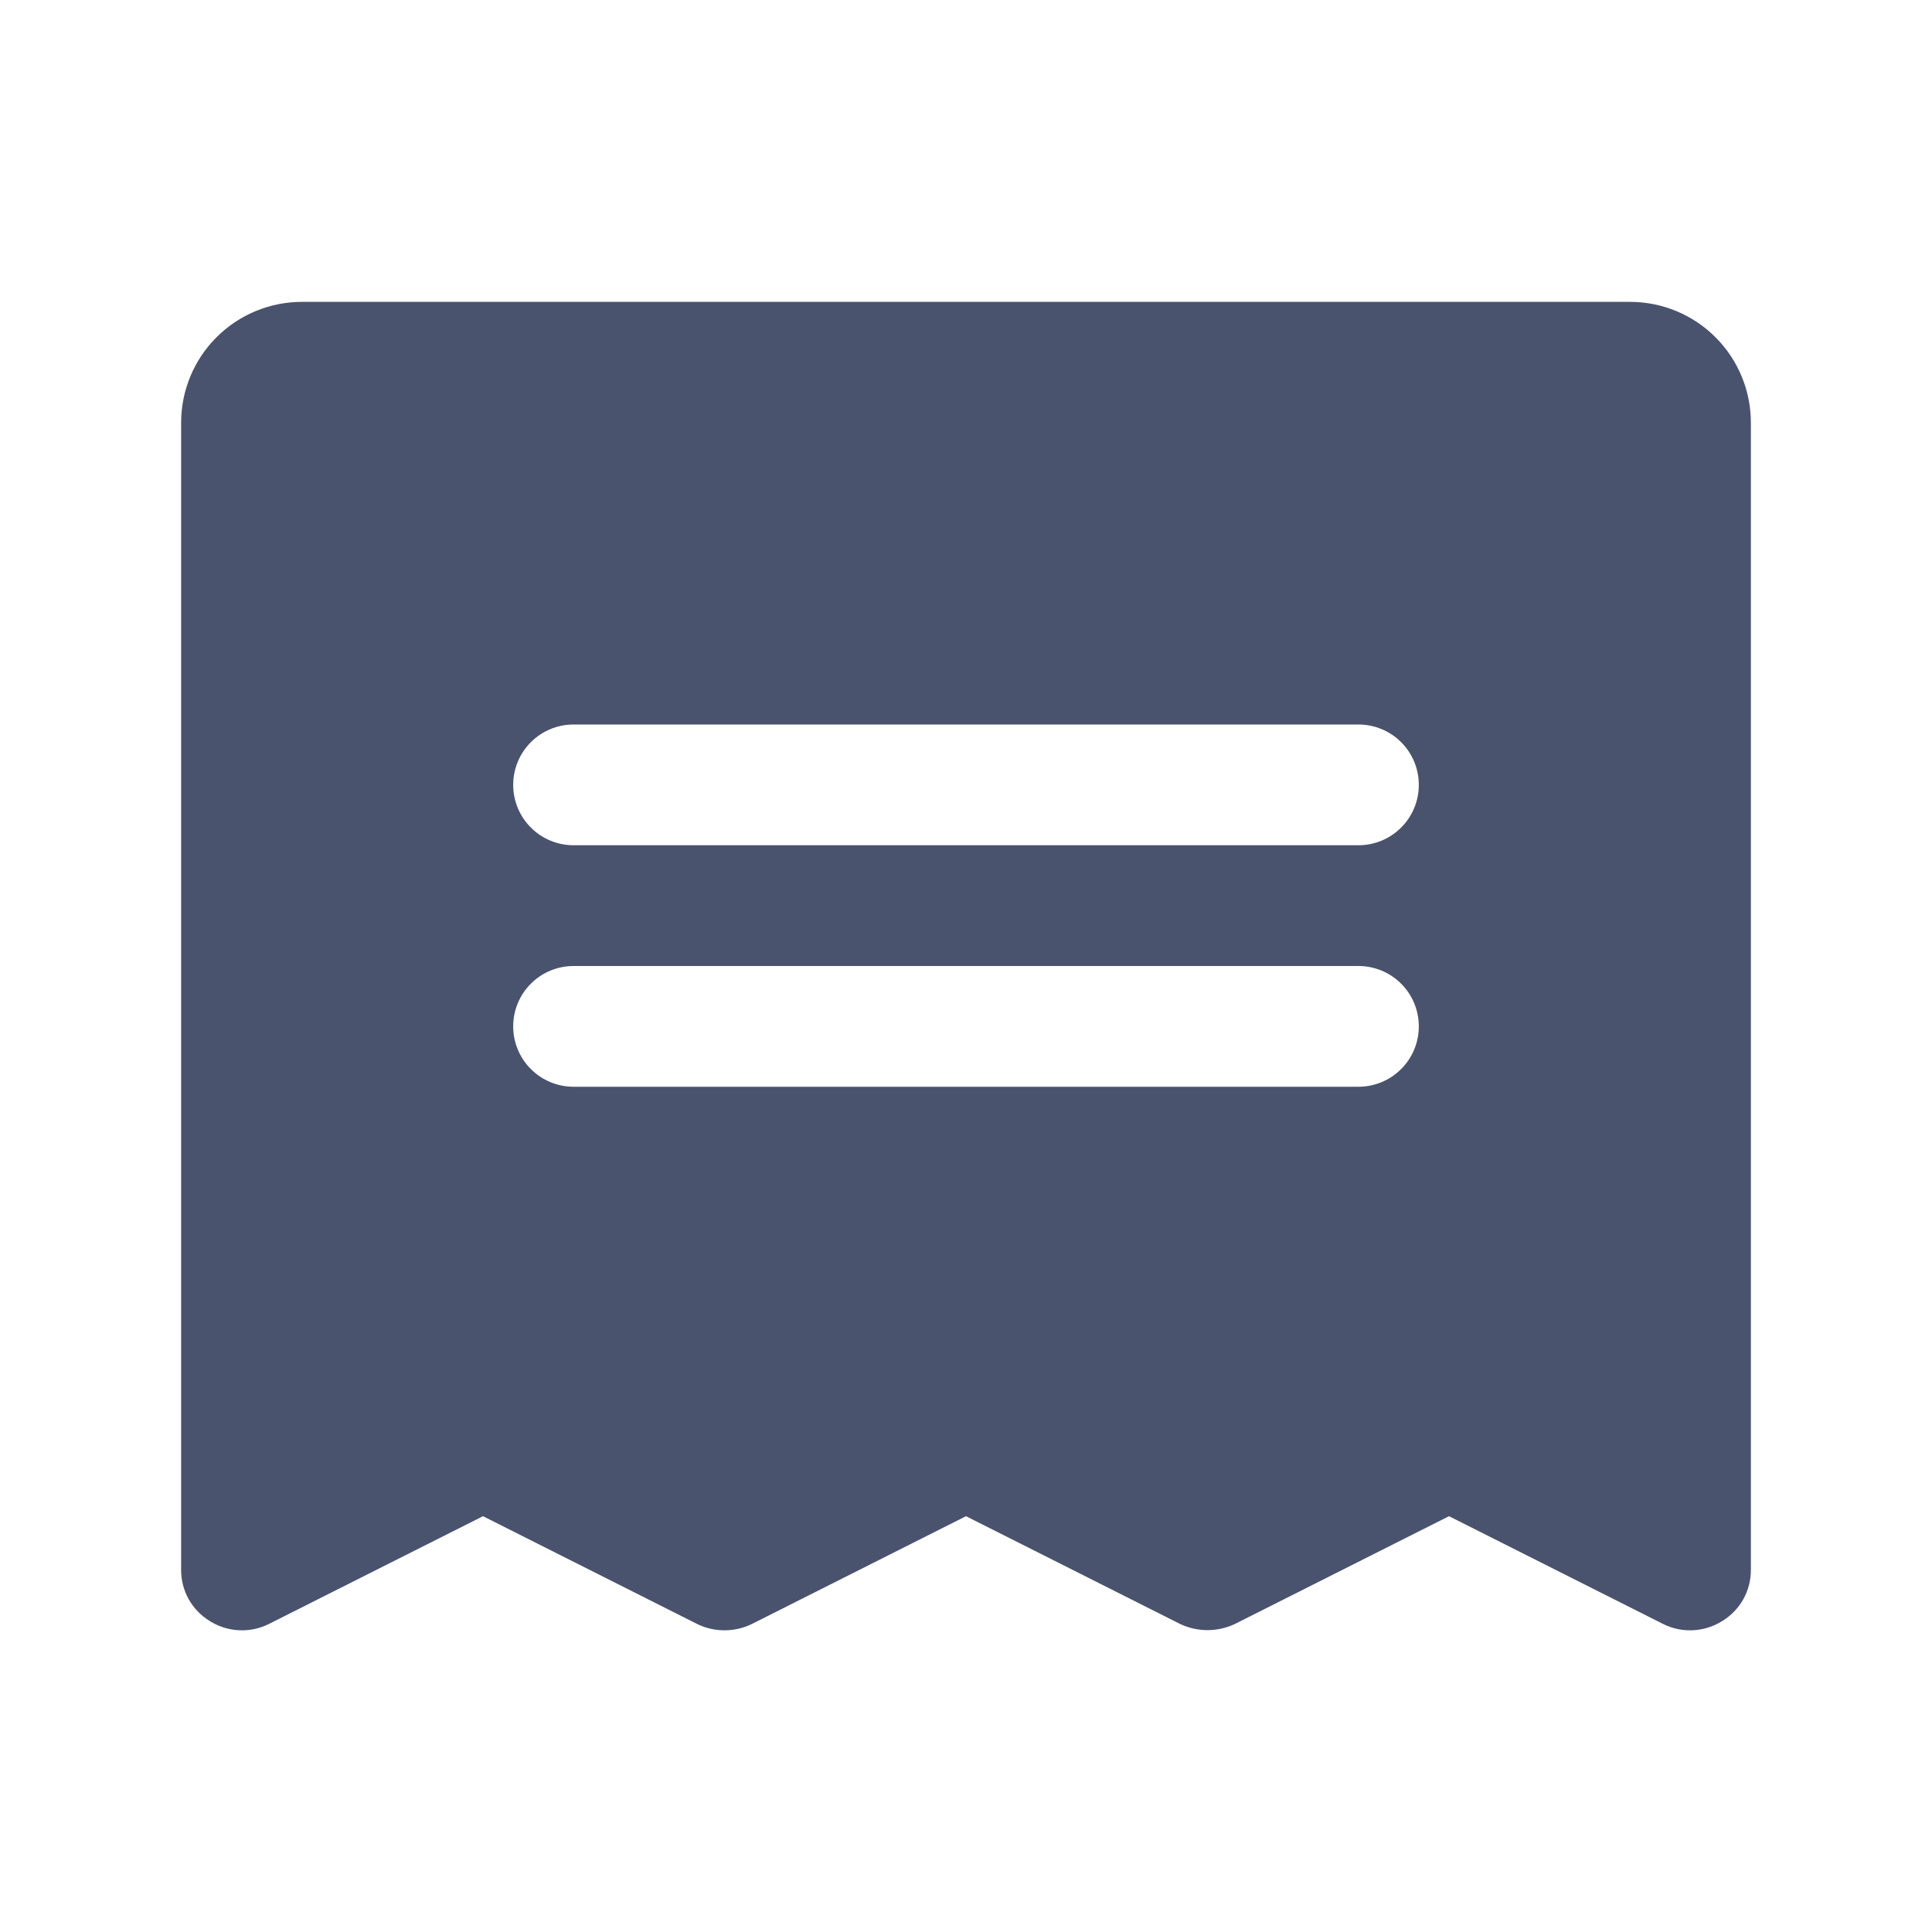<svg width="32" height="32" viewBox="0 0 32 32" fill="none" xmlns="http://www.w3.org/2000/svg">
<path d="M27 5H5C4.47 5 3.961 5.211 3.586 5.586C3.211 5.961 3 6.47 3 7V26C2.999 26.171 3.042 26.339 3.125 26.488C3.209 26.637 3.329 26.761 3.475 26.85C3.62 26.941 3.785 26.993 3.956 27.002C4.127 27.011 4.297 26.976 4.45 26.9L8 25.113L11.55 26.9C11.69 26.968 11.844 27.003 12 27.003C12.156 27.003 12.31 26.968 12.45 26.9L16 25.113L19.55 26.9C19.691 26.966 19.845 27 20 27C20.155 27 20.309 26.966 20.45 26.9L24 25.113L27.55 26.9C27.703 26.976 27.873 27.011 28.044 27.002C28.215 26.993 28.38 26.941 28.525 26.85C28.671 26.761 28.791 26.637 28.875 26.488C28.958 26.339 29.001 26.171 29 26V7C29 6.47 28.789 5.961 28.414 5.586C28.039 5.211 27.53 5 27 5V5ZM22.5 18H9.5C9.235 18 8.98 17.895 8.793 17.707C8.605 17.52 8.5 17.265 8.5 17C8.5 16.735 8.605 16.48 8.793 16.293C8.98 16.105 9.235 16 9.5 16H22.5C22.765 16 23.02 16.105 23.207 16.293C23.395 16.48 23.5 16.735 23.5 17C23.5 17.265 23.395 17.52 23.207 17.707C23.02 17.895 22.765 18 22.5 18ZM22.5 14H9.5C9.235 14 8.98 13.895 8.793 13.707C8.605 13.52 8.5 13.265 8.5 13C8.5 12.735 8.605 12.48 8.793 12.293C8.98 12.105 9.235 12 9.5 12H22.5C22.765 12 23.02 12.105 23.207 12.293C23.395 12.48 23.5 12.735 23.5 13C23.5 13.265 23.395 13.52 23.207 13.707C23.02 13.895 22.765 14 22.5 14Z" fill="#49536E"/>
</svg>
